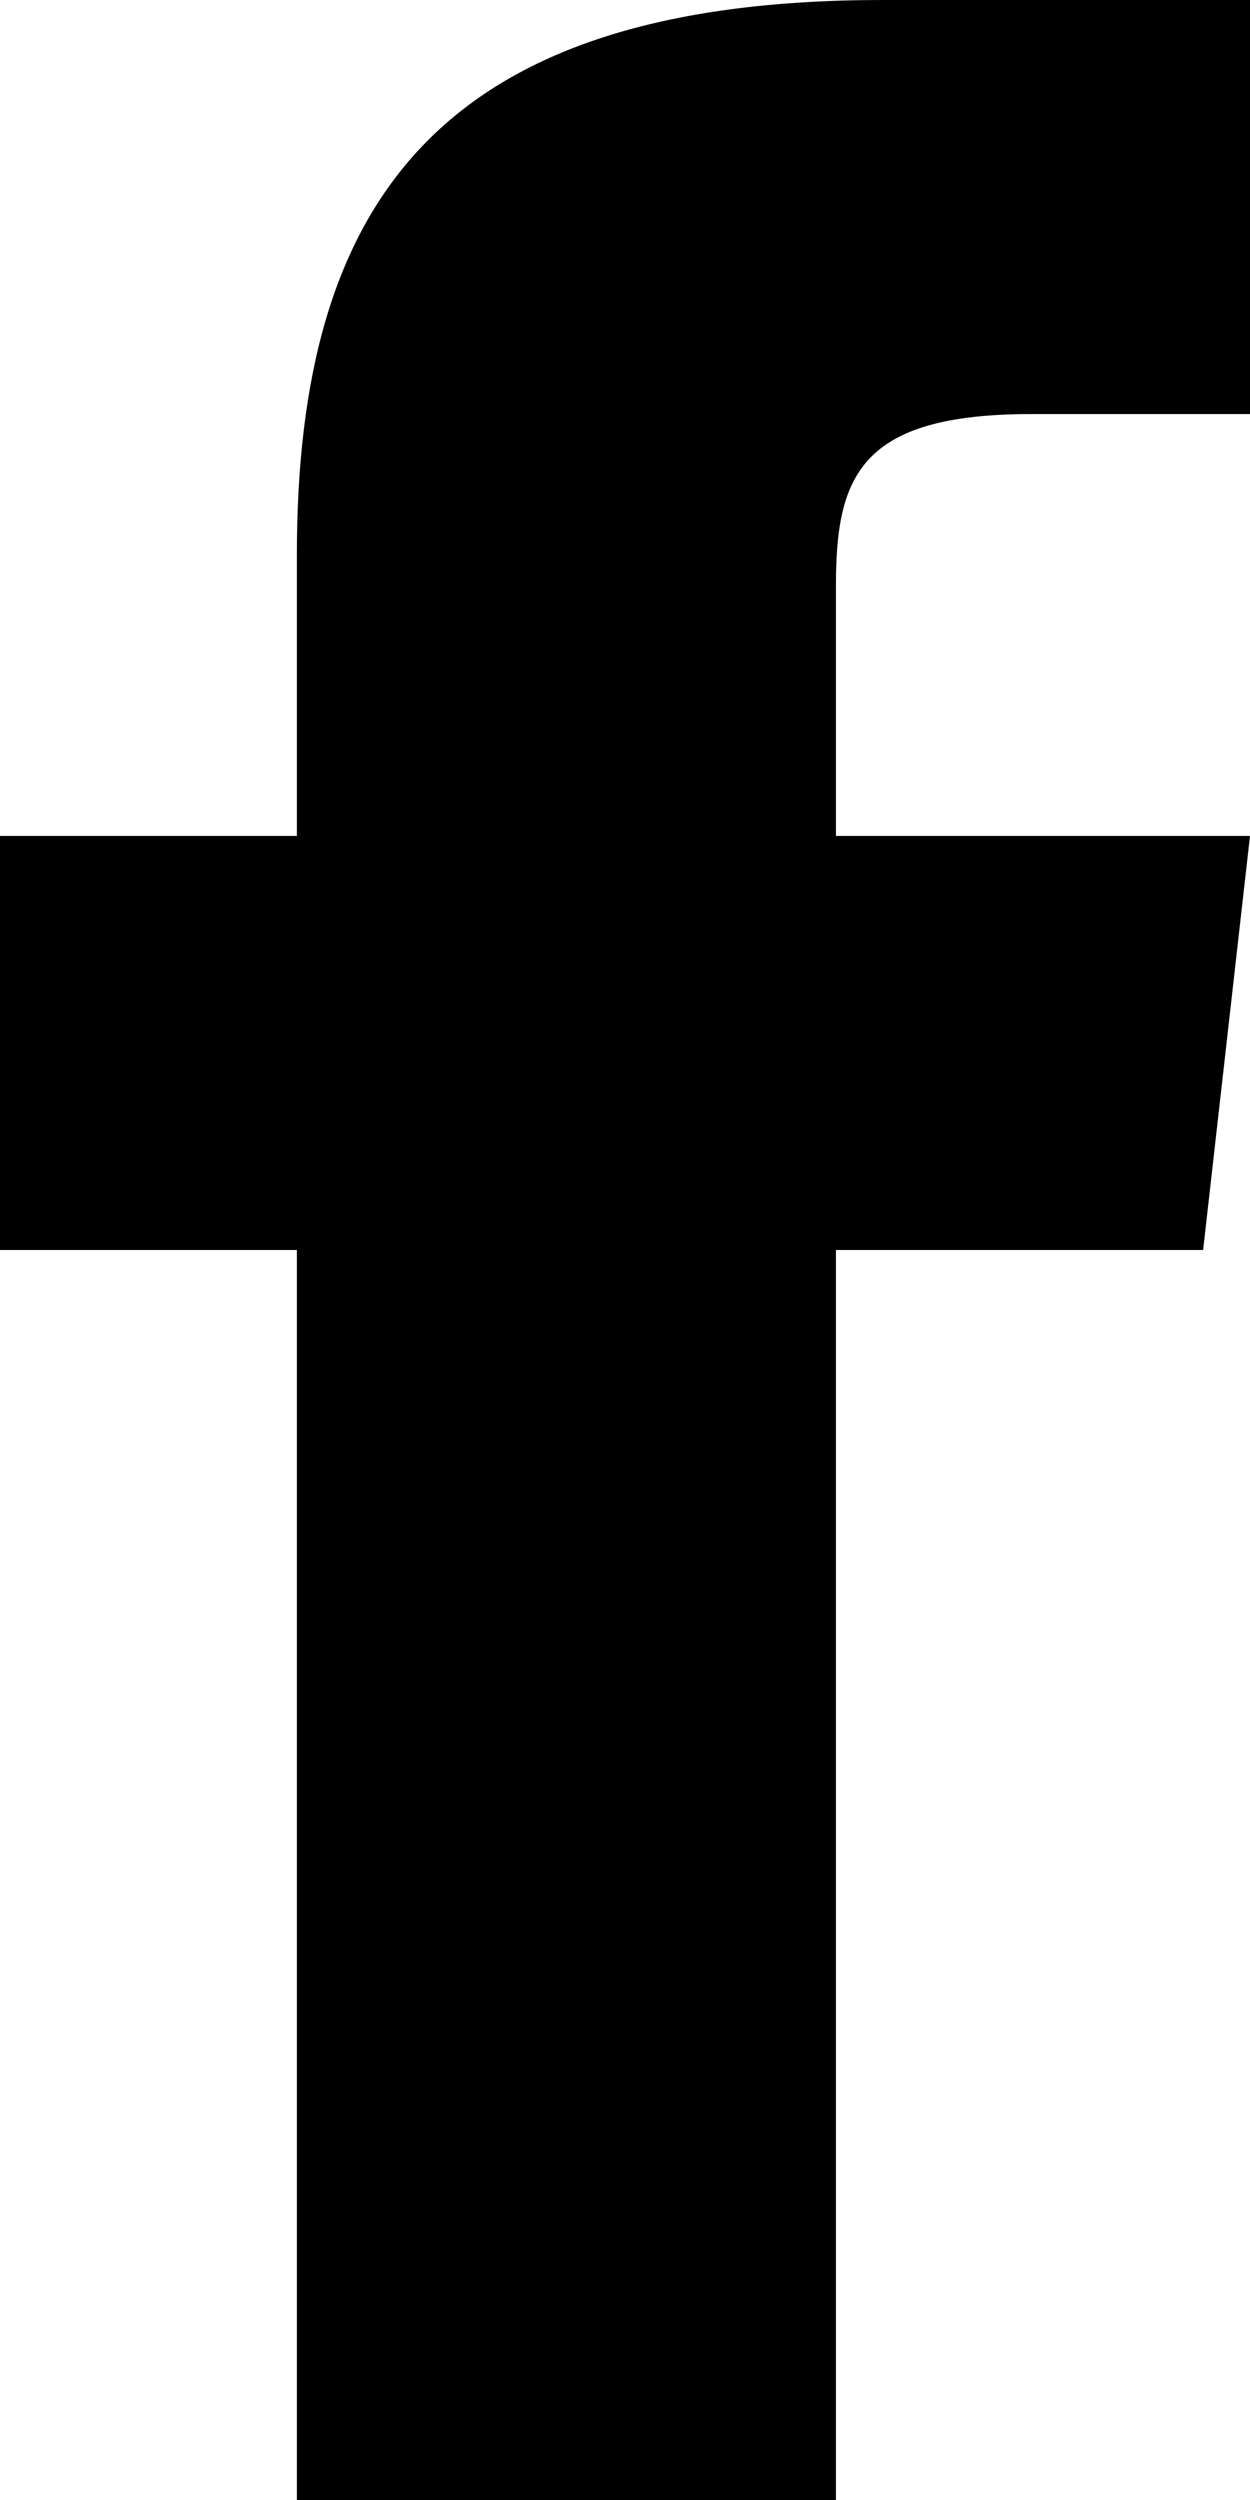 <?xml version="1.0" encoding="UTF-8" standalone="no"?>
<!-- Generator: Adobe Illustrator 18.1.0, SVG Export Plug-In . SVG Version: 6.00 Build 0)  -->

<svg
   xmlns:dc="http://purl.org/dc/elements/1.1/"
   xmlns:cc="http://creativecommons.org/ns#"
   xmlns:rdf="http://www.w3.org/1999/02/22-rdf-syntax-ns#"
   xmlns:svg="http://www.w3.org/2000/svg"
   xmlns="http://www.w3.org/2000/svg"
   xmlns:sodipodi="http://sodipodi.sourceforge.net/DTD/sodipodi-0.dtd"
   xmlns:inkscape="http://www.inkscape.org/namespaces/inkscape"
   version="1.1"
   id="Layer_1"
   x="0px"
   y="0px"
   viewBox="0 0 16 32"
   enable-background="new 0 0 16 32"
   xml:space="preserve"
   inkscape:version="0.91 r13725"
   sodipodi:docname="facebook.svg"><defs
     id="defs4188" /><sodipodi:namedview
     pagecolor="#ffffff"
     bordercolor="#666666"
     borderopacity="1"
     objecttolerance="10"
     gridtolerance="10"
     guidetolerance="10"
     inkscape:pageopacity="0"
     inkscape:pageshadow="2"
     inkscape:window-width="1916"
     inkscape:window-height="1063"
     id="namedview4186"
     showgrid="false"
     inkscape:zoom="6.984375"
     inkscape:cx="44.664519"
     inkscape:cy="-10.64518"
     inkscape:window-x="1920"
     inkscape:window-y="13"
     inkscape:window-maximized="0"
     inkscape:current-layer="Layer_1" /><path
     fill="#FFFFFF"
     d="M10.7,10.7V7.5c0-1.4,0.3-2.2,2.5-2.2H16V0h-4.7C5.6,0,3.8,2.6,3.8,7.1v3.6H0V16h3.8v16h6.9V16h4.7l0.6-5.3  H10.7z"
     id="path4184"
     style="fill:#000000" /></svg>